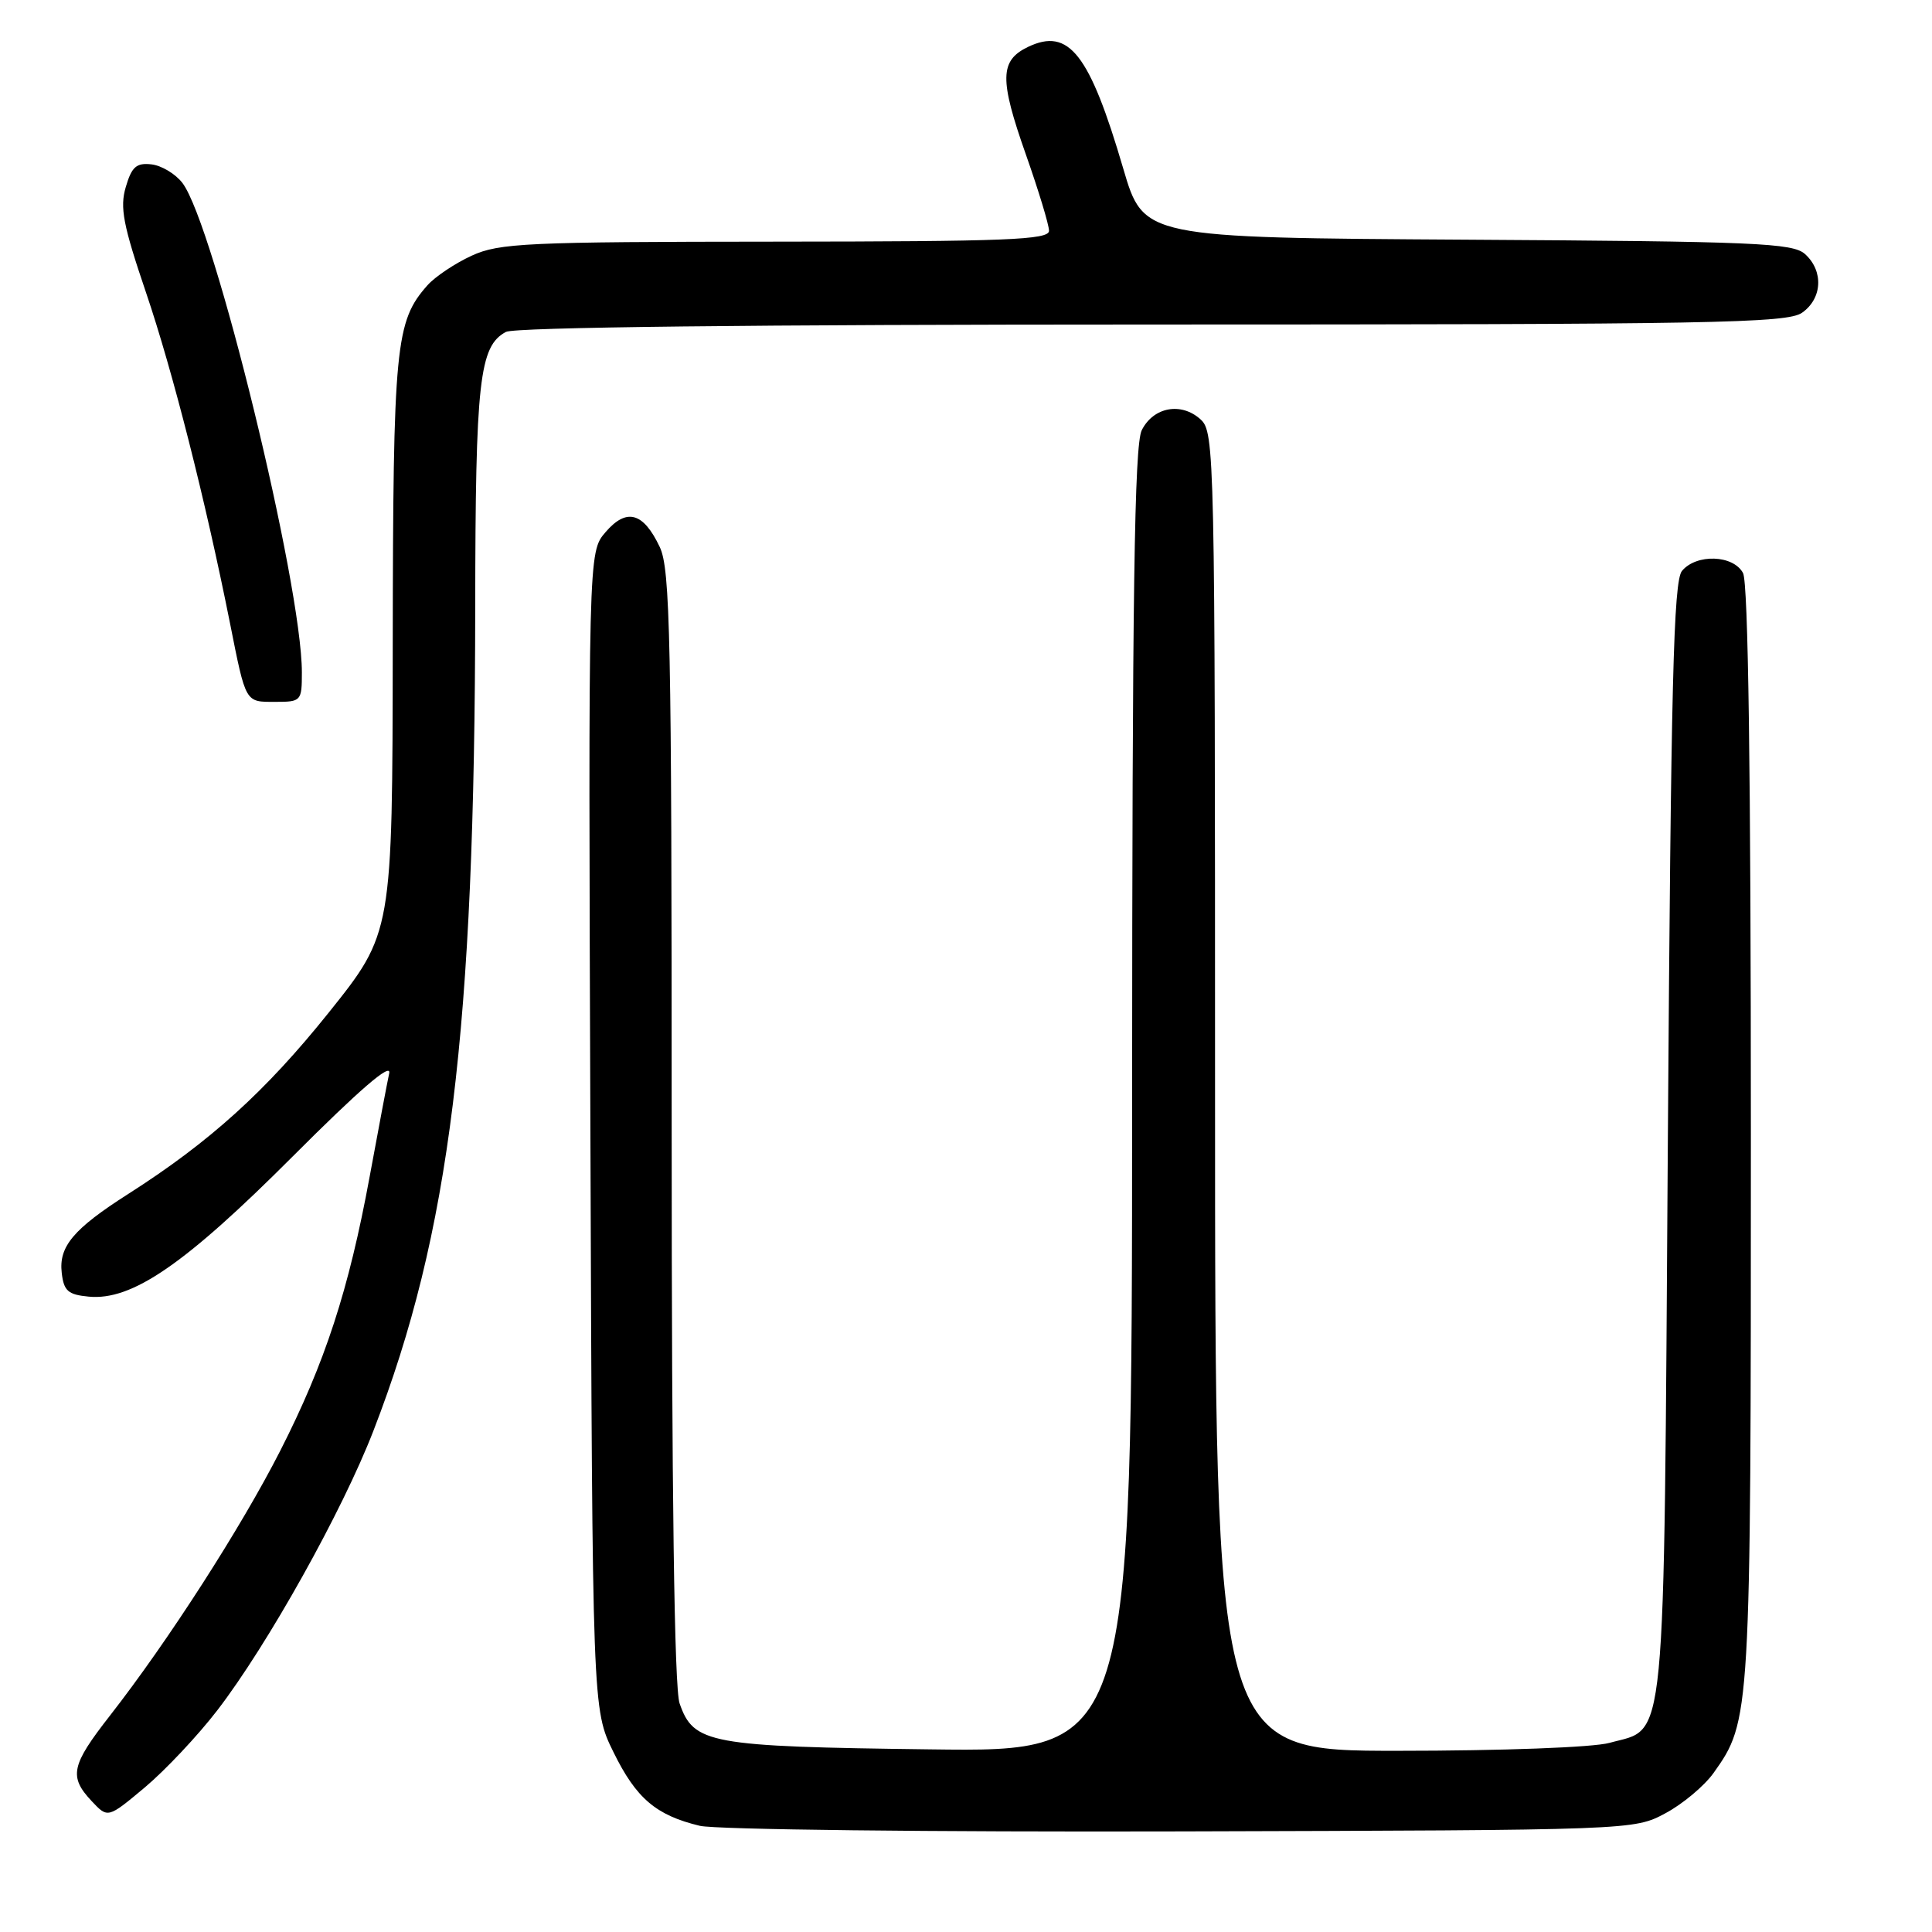 <?xml version="1.0" encoding="UTF-8" standalone="no"?>
<!DOCTYPE svg PUBLIC "-//W3C//DTD SVG 1.1//EN" "http://www.w3.org/Graphics/SVG/1.1/DTD/svg11.dtd" >
<svg xmlns="http://www.w3.org/2000/svg" xmlns:xlink="http://www.w3.org/1999/xlink" version="1.1" viewBox="0 0 256 256">
 <g >
 <path fill="currentColor"
d=" M 220.67 240.27 C 222.96 239.05 225.82 236.65 227.04 234.95 C 231.98 228.01 232.00 227.65 232.00 150.28 C 232.00 102.28 231.65 77.22 230.96 75.93 C 229.67 73.52 224.78 73.35 222.87 75.65 C 221.75 77.01 221.41 90.55 221.00 150.95 C 220.44 233.44 220.89 228.83 213.26 230.94 C 211.13 231.54 199.01 231.99 185.25 231.99 C 161.00 232.00 161.00 232.00 161.00 144.65 C 161.00 59.83 160.94 57.26 159.08 55.57 C 156.52 53.25 152.84 53.92 151.29 57.00 C 150.31 58.95 150.03 78.40 150.01 145.82 C 150.00 232.15 150.00 232.15 123.25 231.80 C 93.94 231.43 91.91 231.06 90.05 225.71 C 89.35 223.72 89.00 197.96 89.00 149.25 C 89.00 84.44 88.81 75.41 87.42 72.48 C 85.24 67.87 83.02 67.27 80.23 70.52 C 77.95 73.17 77.95 73.17 78.23 149.83 C 78.50 226.50 78.50 226.50 81.28 232.15 C 84.29 238.29 86.91 240.53 92.73 241.93 C 94.81 242.43 123.42 242.76 156.50 242.67 C 216.47 242.50 216.50 242.50 220.67 240.27 Z  M 28.79 226.63 C 35.46 217.96 45.38 200.21 49.49 189.56 C 59.62 163.39 62.92 136.61 62.97 80.40 C 63.00 50.42 63.51 45.87 67.04 43.98 C 68.19 43.36 99.93 43.00 152.71 43.00 C 226.98 43.00 236.81 42.82 238.78 41.44 C 241.47 39.56 241.66 35.91 239.18 33.67 C 237.57 32.20 232.63 31.99 194.45 31.76 C 151.53 31.50 151.53 31.50 148.84 22.35 C 144.37 7.11 141.64 3.63 136.23 6.21 C 132.46 8.02 132.41 10.48 135.94 20.49 C 137.62 25.26 139.00 29.80 139.00 30.58 C 139.00 31.78 133.39 32.00 102.75 32.02 C 69.72 32.04 66.14 32.21 62.50 33.88 C 60.30 34.89 57.67 36.65 56.65 37.79 C 52.39 42.59 52.09 45.67 52.04 85.57 C 52.00 123.63 52.00 123.63 43.53 134.21 C 35.17 144.64 27.78 151.32 17.00 158.20 C 9.74 162.83 7.77 165.16 8.18 168.66 C 8.45 171.05 9.01 171.55 11.75 171.81 C 17.48 172.37 24.50 167.54 38.78 153.24 C 47.62 144.39 51.89 140.70 51.57 142.22 C 51.30 143.47 50.14 149.61 48.99 155.86 C 46.22 170.93 43.07 180.58 37.12 192.26 C 31.97 202.37 22.28 217.45 14.56 227.34 C 9.42 233.92 9.10 235.41 12.15 238.66 C 14.29 240.94 14.29 240.94 19.18 236.85 C 21.87 234.59 26.20 230.00 28.79 226.63 Z  M 40.00 89.10 C 40.00 77.44 28.36 29.75 24.17 24.24 C 23.25 23.04 21.40 21.93 20.07 21.78 C 18.08 21.55 17.45 22.10 16.67 24.77 C 15.86 27.49 16.31 29.82 19.35 38.77 C 22.89 49.20 27.20 66.18 30.46 82.50 C 32.60 93.25 32.46 93.00 36.47 93.00 C 39.91 93.00 40.00 92.90 40.00 89.10 Z "/>
</g>
</svg>